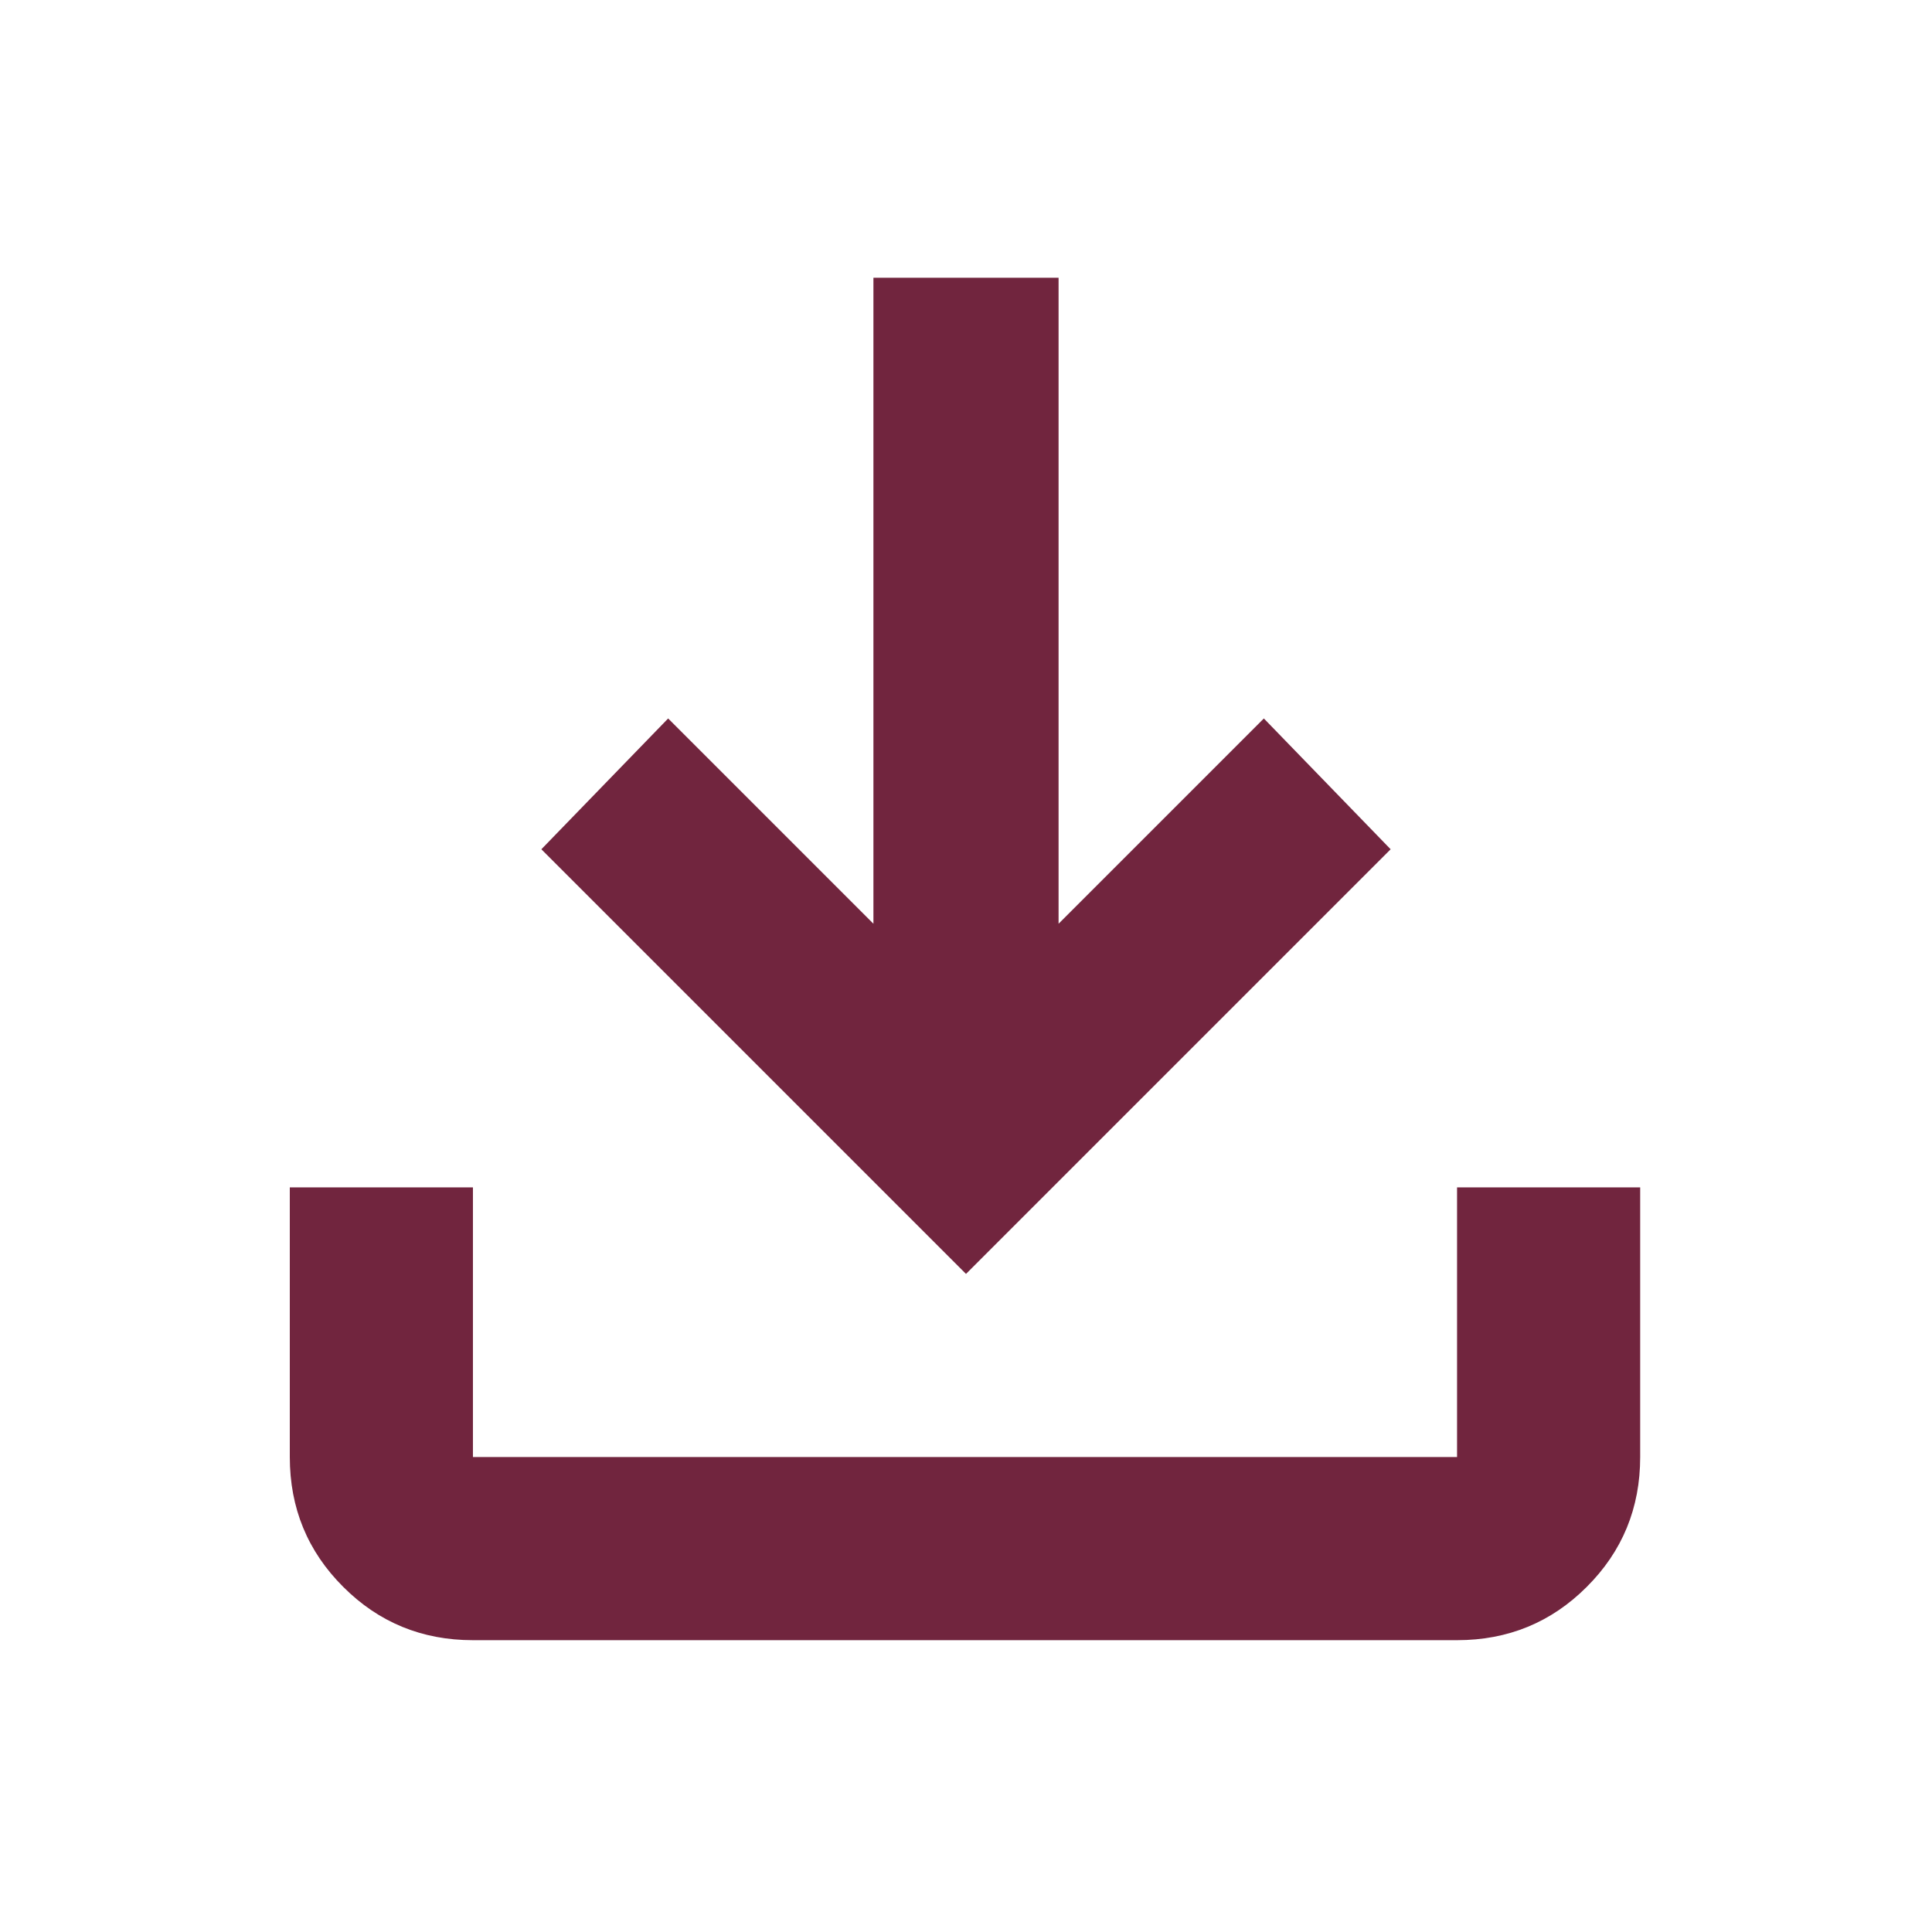 <svg width="24" height="24" viewBox="0 0 24 24" fill="none" xmlns="http://www.w3.org/2000/svg">
<mask id="mask0_203_101" style="mask-type:alpha" maskUnits="userSpaceOnUse" x="0" y="0" width="24" height="24">
<rect width="24" height="24" fill="#D9D9D9"/>
</mask>
<g mask="url(#mask0_203_101)">
<path d="M5.875 20.375C5.242 20.375 4.704 20.154 4.263 19.712C3.821 19.271 3.6 18.733 3.6 18.1V14.75H5.875V18.1H18.1V14.75H20.375V18.1C20.375 18.733 20.154 19.271 19.712 19.712C19.271 20.154 18.733 20.375 18.1 20.375H5.875ZM12 15.825L6.725 10.55L8.3 8.925L10.85 11.475V3.45H13.15V11.475L15.7 8.925L17.275 10.55L12 15.825Z" fill="#71253E"/>
</g>
</svg>
